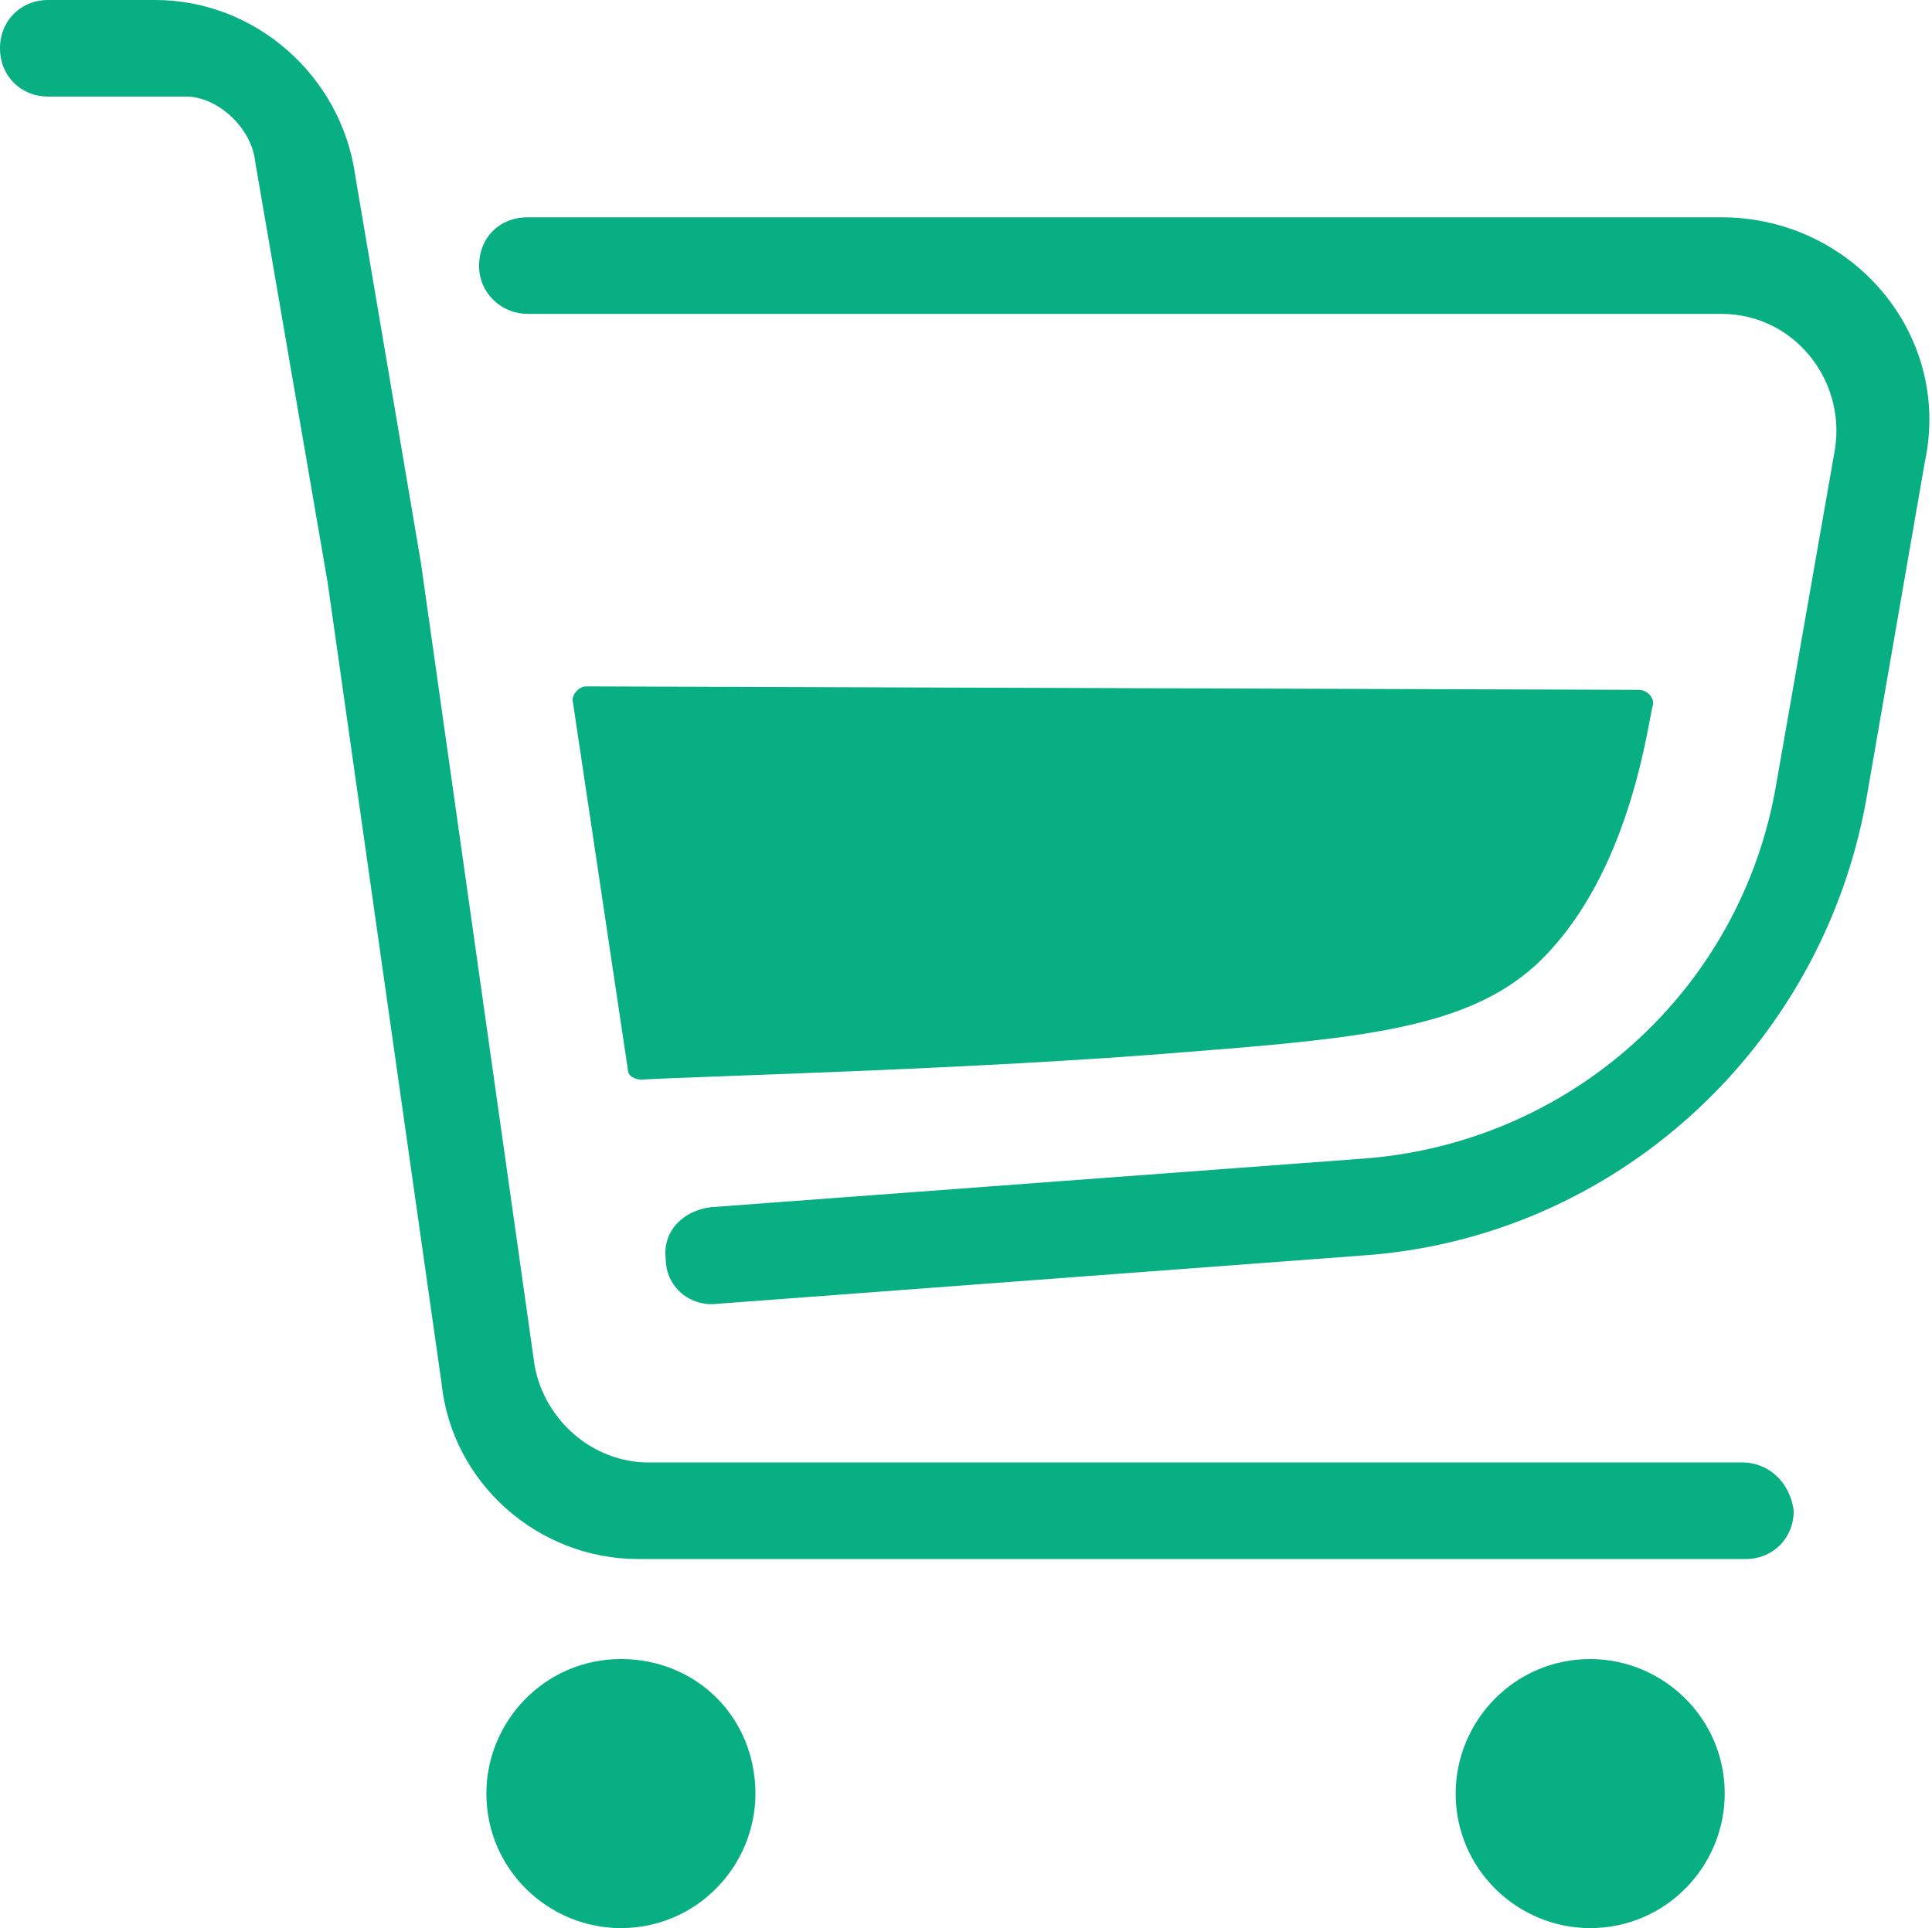 <?xml version="1.0" standalone="no"?><!DOCTYPE svg PUBLIC "-//W3C//DTD SVG 1.1//EN" "http://www.w3.org/Graphics/SVG/1.1/DTD/svg11.dtd"><svg t="1522823526682" class="icon" style="" viewBox="0 0 1026 1024" version="1.1" xmlns="http://www.w3.org/2000/svg" p-id="3789" xmlns:xlink="http://www.w3.org/1999/xlink" width="128.25" height="128"><defs><style type="text/css"></style></defs><path d="M914.089 115.406 280.272 115.406c-16.487 0-27.478 12.823-25.646 29.309 1.832 12.823 12.823 21.982 25.646 21.982l633.818 0c38.469 0 65.946 34.805 60.451 71.442l-31.141 177.689c-18.318 109.911-109.911 192.343-221.653 199.671L377.36 641.145c-14.655 1.832-25.646 12.823-23.814 27.478 0 14.655 12.823 25.646 27.478 23.814l342.555-25.646c133.725-9.159 243.635-109.911 267.449-241.803l31.141-179.521C1036.823 177.689 983.699 115.406 914.089 115.406z" p-id="3790" fill="#08af83"></path><path d="M844.479 881.116c-40.301 0-71.442 32.973-71.442 71.442 0 40.301 32.973 71.442 71.442 71.442 40.301 0 71.442-32.973 71.442-71.442C915.921 912.258 882.948 881.116 844.479 881.116z" p-id="3791" fill="#08af83"></path><path d="M329.732 881.116c-40.301 0-71.442 32.973-71.442 71.442 0 40.301 32.973 71.442 71.442 71.442 40.301 0 71.442-32.973 71.442-71.442C401.174 912.258 370.032 881.116 329.732 881.116z" p-id="3792" fill="#08af83"></path><path d="M925.08 776.701 344.386 776.701c-29.309 0-54.955-21.982-60.451-51.292l-60.451-426.819L188.68 93.424C181.352 40.301 135.556 0 82.433 0L25.646 0C10.991 0 0 10.991 0 25.646c0 14.655 10.991 25.646 25.646 25.646 29.309 0 73.274 0 73.274 0 16.487 0 34.805 16.487 36.637 34.805l38.469 223.485 60.451 424.987c5.496 53.123 51.292 93.424 104.415 93.424l588.021 0c14.655 0 25.646-10.991 25.646-25.646 0 0 0 0 0 0C950.726 787.692 939.735 776.701 925.08 776.701z" p-id="3793" fill="#08af83"></path><path d="M340.723 573.367c31.141-1.832 179.521-5.496 289.431-14.655 93.424-7.327 148.379-12.823 185.016-45.796 47.628-43.964 58.619-119.07 62.283-137.388 1.832-3.664-1.832-9.159-7.327-9.159l-558.712-1.832c-3.664 0-7.327 3.664-7.327 7.327L333.395 567.871C333.395 571.535 337.059 573.367 340.723 573.367z" p-id="3794" fill="#08af83"></path></svg>
